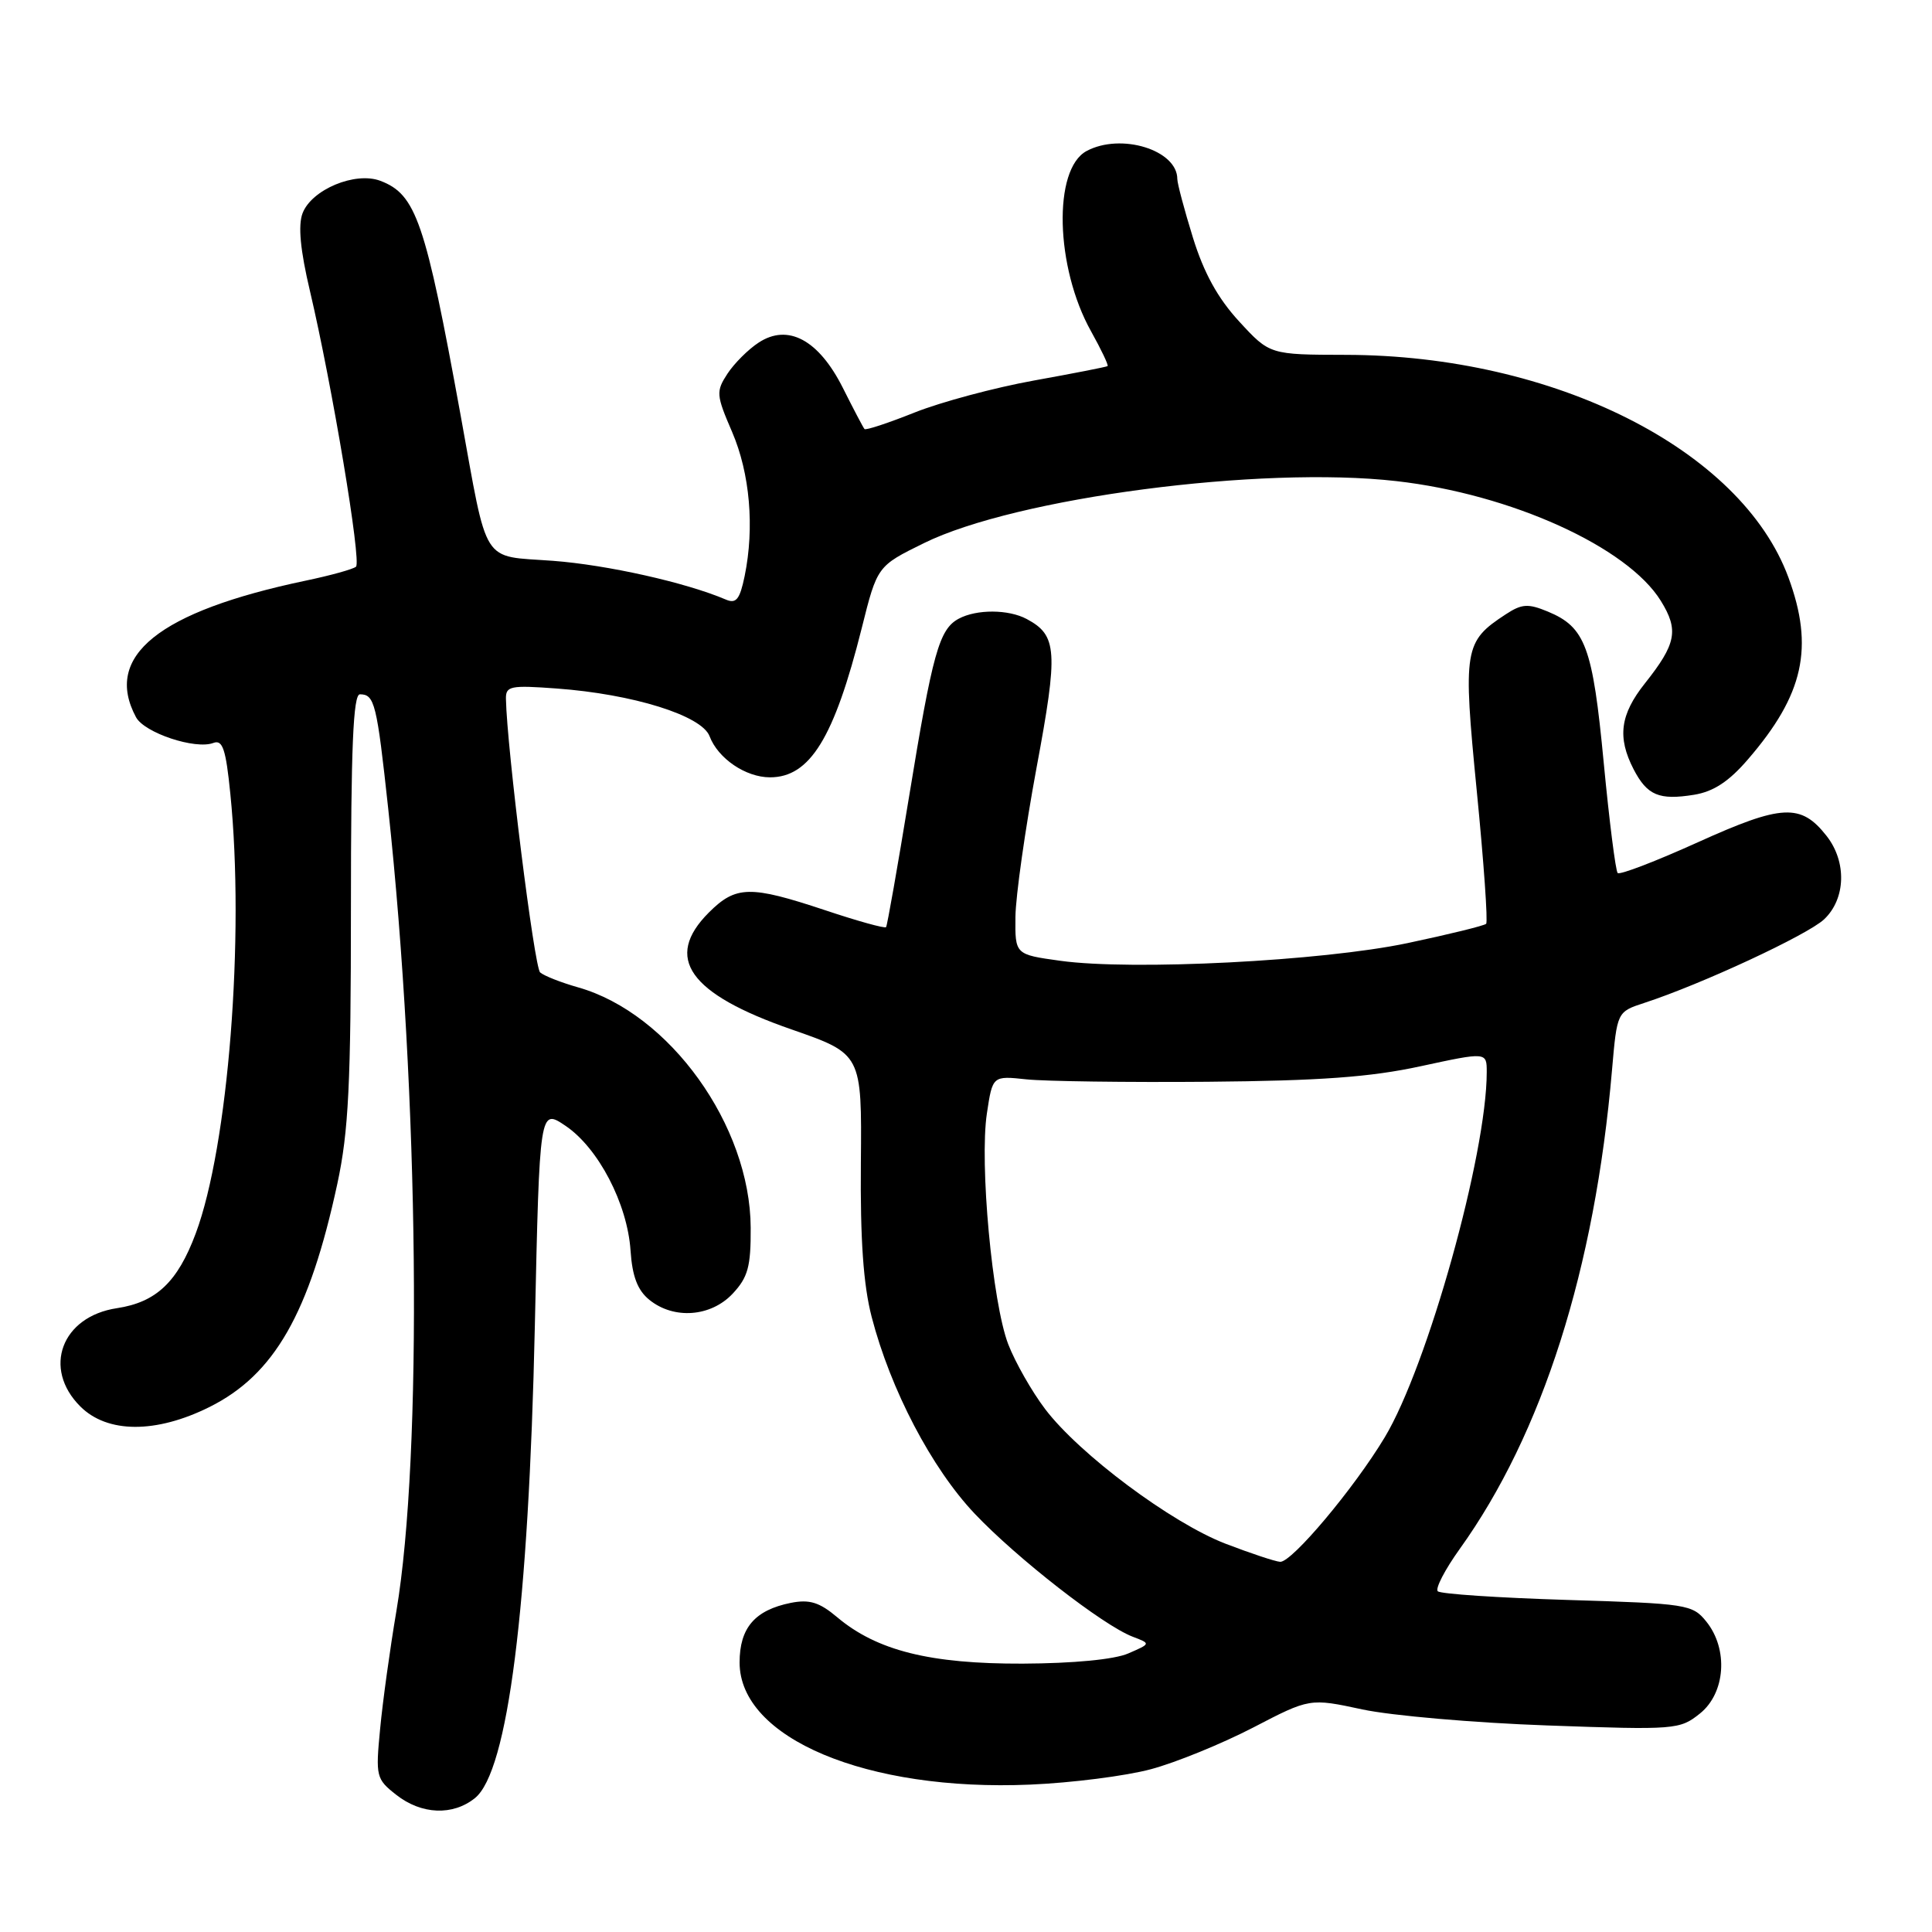 <?xml version="1.0" encoding="UTF-8" standalone="no"?>
<!DOCTYPE svg PUBLIC "-//W3C//DTD SVG 1.1//EN" "http://www.w3.org/Graphics/SVG/1.1/DTD/svg11.dtd" >
<svg xmlns="http://www.w3.org/2000/svg" xmlns:xlink="http://www.w3.org/1999/xlink" version="1.1" viewBox="0 0 256 256">
 <g >
 <path fill="currentColor"
d=" M 62.94 238.25 C 67.30 234.72 70.05 213.03 70.87 175.68 C 71.50 146.86 71.50 146.86 74.94 149.18 C 79.28 152.11 83.13 159.49 83.55 165.70 C 83.78 169.14 84.48 170.97 86.05 172.24 C 89.29 174.86 94.18 174.50 97.08 171.42 C 99.11 169.25 99.50 167.84 99.47 162.67 C 99.41 149.14 88.73 134.27 76.60 130.83 C 74.34 130.19 72.08 129.30 71.57 128.85 C 70.80 128.18 67.16 99.06 67.04 92.62 C 67.00 90.90 67.62 90.78 73.75 91.23 C 83.88 91.97 92.98 94.81 94.02 97.55 C 95.14 100.51 98.81 103.00 102.03 103.00 C 107.32 103.00 110.53 97.79 114.18 83.25 C 116.24 75.01 116.24 75.01 122.42 71.97 C 134.64 65.95 167.02 61.70 185.03 63.75 C 200.20 65.47 215.65 72.47 220.07 79.62 C 222.47 83.50 222.12 85.31 217.96 90.55 C 214.67 94.69 214.28 97.70 216.46 101.93 C 218.26 105.40 219.84 106.06 224.48 105.31 C 227.05 104.89 229.10 103.55 231.62 100.61 C 239.01 92.05 240.40 85.79 236.97 76.50 C 230.71 59.55 205.92 47.08 178.38 47.02 C 168.25 47.00 168.25 47.00 164.20 42.60 C 161.37 39.53 159.52 36.17 158.07 31.49 C 156.93 27.81 156.00 24.31 156.00 23.72 C 156.00 19.88 148.54 17.57 143.98 20.01 C 139.50 22.41 139.83 35.42 144.57 43.90 C 145.92 46.32 146.91 48.40 146.76 48.51 C 146.62 48.62 142.23 49.48 137.01 50.42 C 131.80 51.36 124.68 53.27 121.19 54.66 C 117.71 56.05 114.72 57.04 114.55 56.85 C 114.38 56.66 113.09 54.20 111.68 51.39 C 108.48 45.03 104.41 42.84 100.52 45.40 C 99.15 46.29 97.29 48.15 96.39 49.52 C 94.86 51.87 94.89 52.33 97.01 57.24 C 99.37 62.73 99.99 69.89 98.67 76.33 C 98.03 79.42 97.55 80.03 96.19 79.45 C 90.87 77.18 80.44 74.85 73.25 74.31 C 63.68 73.60 64.70 75.22 61.03 55.00 C 56.36 29.34 55.14 25.76 50.40 23.96 C 47.07 22.70 41.29 25.11 40.09 28.26 C 39.48 29.87 39.79 33.15 41.07 38.56 C 44.00 51.00 47.92 74.44 47.17 75.09 C 46.80 75.42 43.80 76.25 40.50 76.94 C 21.02 81.03 13.68 86.93 18.02 95.03 C 19.13 97.11 25.90 99.36 28.28 98.44 C 29.50 97.98 29.93 99.27 30.52 105.18 C 32.44 124.14 30.25 151.90 25.93 163.45 C 23.53 169.88 20.70 172.55 15.50 173.34 C 8.16 174.44 5.59 181.32 10.64 186.36 C 14.22 189.94 20.67 189.97 27.77 186.43 C 36.35 182.15 40.99 174.05 44.70 156.85 C 46.19 149.92 46.50 143.69 46.50 120.25 C 46.50 99.06 46.80 92.00 47.69 92.00 C 49.64 92.00 49.93 93.20 51.44 107.15 C 55.53 145.06 56.01 192.84 52.52 213.50 C 51.68 218.45 50.71 225.46 50.37 229.07 C 49.76 235.40 49.84 235.73 52.50 237.82 C 55.84 240.45 60.01 240.62 62.94 238.25 Z  M 152.50 234.43 C 155.80 233.55 161.89 231.06 166.03 228.92 C 173.55 225.01 173.55 225.01 180.53 226.51 C 184.36 227.33 195.38 228.29 205.00 228.63 C 222.00 229.24 222.58 229.19 225.25 227.05 C 228.64 224.34 229.04 218.51 226.09 214.86 C 224.26 212.59 223.53 212.48 207.67 212.00 C 198.59 211.72 190.87 211.21 190.51 210.85 C 190.16 210.49 191.46 207.98 193.41 205.26 C 204.38 189.98 211.33 168.15 213.60 141.78 C 214.27 134.07 214.27 134.07 217.88 132.89 C 225.43 130.43 239.49 123.89 241.70 121.82 C 244.58 119.10 244.73 114.19 242.02 110.75 C 238.63 106.44 236.13 106.56 225.01 111.59 C 219.42 114.12 214.63 115.96 214.35 115.68 C 214.08 115.41 213.24 108.82 212.50 101.04 C 211.04 85.70 210.08 83.10 205.08 81.03 C 202.47 79.95 201.64 80.01 199.52 81.40 C 193.99 85.02 193.83 85.96 195.68 104.81 C 196.61 114.24 197.17 122.17 196.92 122.41 C 196.67 122.66 191.98 123.81 186.49 124.97 C 175.17 127.35 150.04 128.63 140.50 127.31 C 134.50 126.48 134.50 126.48 134.55 121.49 C 134.58 118.75 135.84 109.87 137.34 101.77 C 140.24 86.23 140.10 84.19 136.04 82.02 C 133.63 80.73 129.41 80.71 127.04 81.98 C 124.44 83.37 123.57 86.52 120.45 105.60 C 118.93 114.89 117.56 122.66 117.41 122.85 C 117.25 123.05 113.61 122.04 109.31 120.60 C 99.38 117.30 97.51 117.34 93.92 120.92 C 87.92 126.93 91.28 131.68 104.87 136.40 C 114.20 139.65 114.20 139.65 114.07 154.07 C 113.98 164.27 114.40 170.26 115.50 174.50 C 118.01 184.16 123.44 194.53 129.14 200.56 C 134.76 206.49 146.13 215.35 150.08 216.87 C 152.50 217.79 152.50 217.79 149.50 219.09 C 147.67 219.89 142.23 220.41 135.50 220.44 C 123.25 220.48 116.19 218.72 110.93 214.29 C 108.57 212.30 107.26 211.90 104.78 212.39 C 100.02 213.35 98.00 215.70 98.00 220.29 C 98.00 230.32 114.85 237.40 136.50 236.47 C 142.00 236.24 149.20 235.32 152.50 234.43 Z  M 162.39 204.55 C 155.22 201.79 143.01 192.68 138.48 186.70 C 136.73 184.39 134.53 180.53 133.60 178.13 C 131.48 172.63 129.77 154.12 130.77 147.52 C 131.52 142.54 131.52 142.54 136.01 143.02 C 138.48 143.28 149.28 143.43 160.00 143.34 C 174.90 143.21 181.57 142.73 188.25 141.28 C 197.00 139.39 197.00 139.39 197.00 142.06 C 197.00 152.95 189.15 181.04 183.48 190.46 C 179.41 197.23 171.18 207.02 169.63 206.95 C 169.01 206.92 165.75 205.84 162.39 204.55 Z "/>
</g>
</svg>